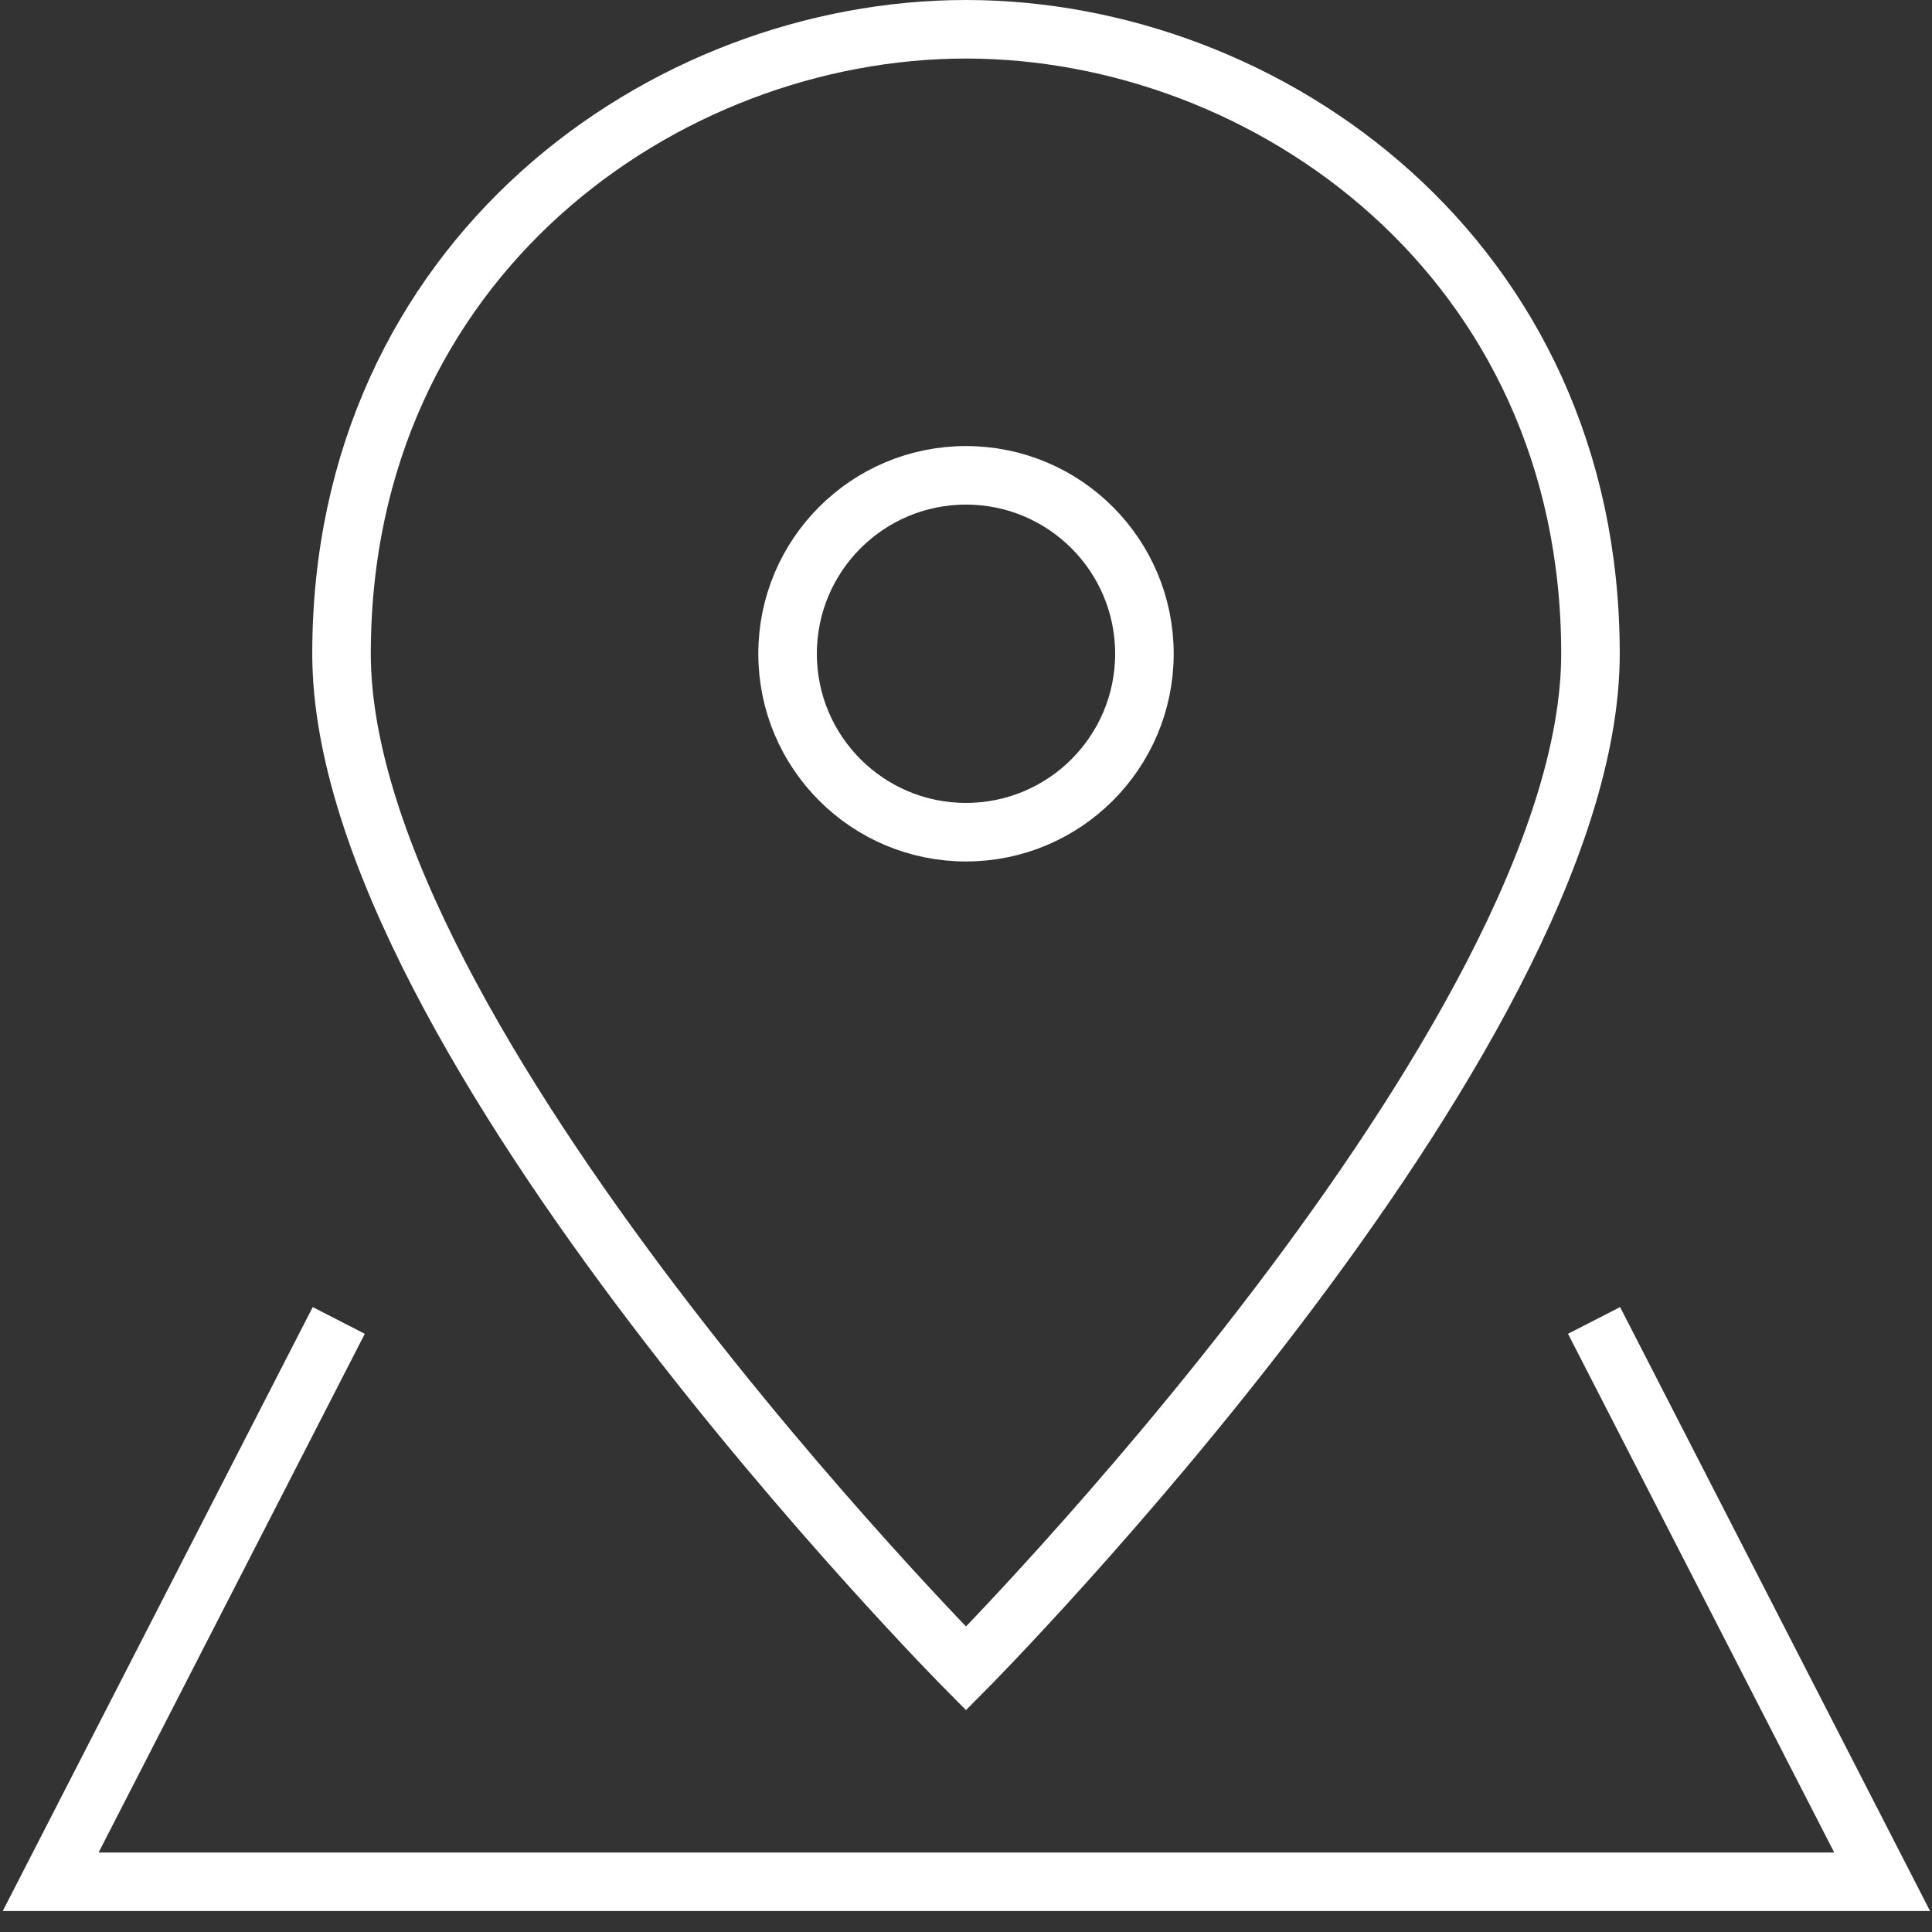 <?xml version="1.0" encoding="UTF-8"?>
<svg width="66px" height="66px" viewBox="0 0 66 66" version="1.1" xmlns="http://www.w3.org/2000/svg" xmlns:xlink="http://www.w3.org/1999/xlink">
    <rect x="0" y="0" width="66" height="66" fill="#333333" stroke="none"/>
    <!-- Generator: Sketch 54.1 (76490) - https://sketchapp.com -->
    <title>Icons/square-pin Copy</title>
    <desc>Created with Sketch.</desc>
    <g id="Page-1" stroke="none" stroke-width="1" fill="none" fill-rule="evenodd" stroke-linecap="square">
        <g id="Artboard" transform="translate(-827, -954)" stroke="#FFFFFF" stroke-width="2">
            <g id="Icons/square-pin-Copy" transform="translate(828, 955)">
                <path d="M10.116,44.998 L0.731,63.284 L63.297,63.284 L53.912,44.998 M53.333,21.333 C53.333,34.499 32,56 32,56 C32,56 10.667,34.499 10.667,21.333 C10.667,7.832 21.69,-1.14285855e-07 32,-1.14285855e-07 C42.31,-1.14285855e-07 53.333,7.832 53.333,21.333 Z M32,27.429 C35.366,27.429 38.095,24.7 38.095,21.333 C38.095,17.967 35.366,15.238 32,15.238 C28.634,15.238 25.905,17.967 25.905,21.333 C25.905,24.7 28.634,27.429 32,27.429 Z" id="square-pin"></path>
            </g>
        </g>
    </g>
</svg>
